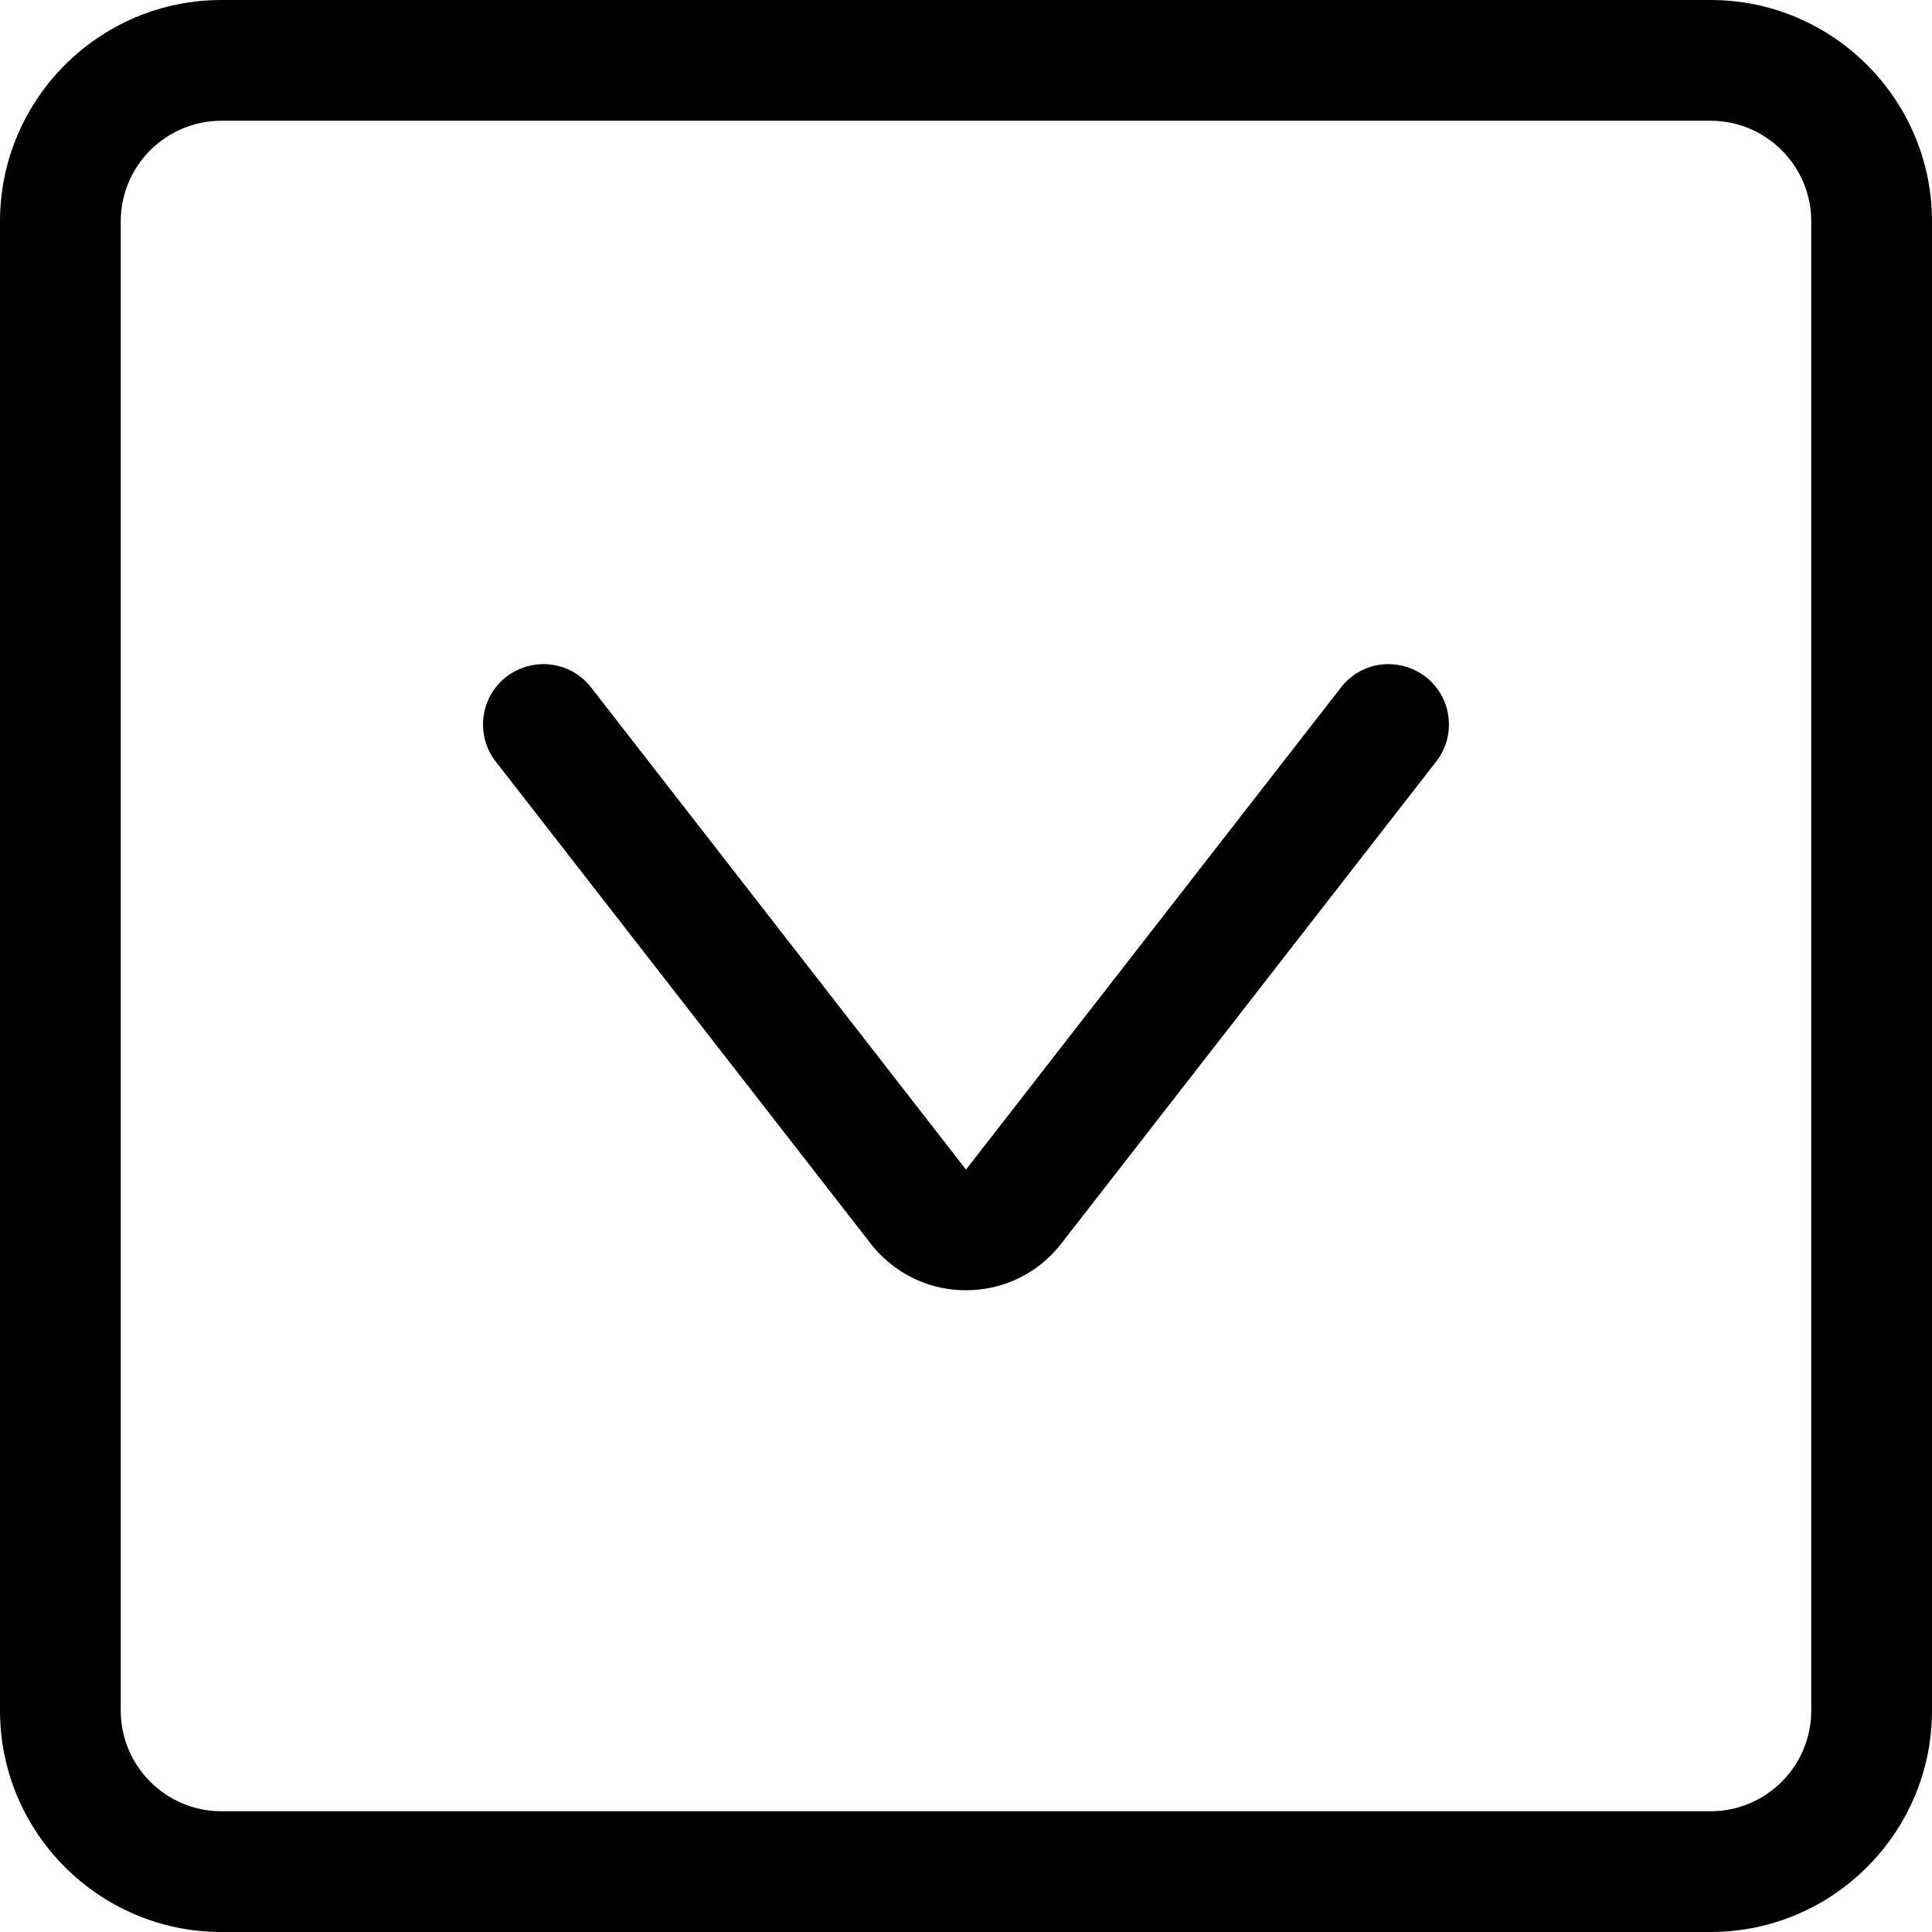 <?xml version="1.0" encoding="utf-8"?>
<!-- Generator: Adobe Illustrator 22.1.0, SVG Export Plug-In . SVG Version: 6.00 Build 0)  -->
<svg version="1.1" id="Regular" xmlns="http://www.w3.org/2000/svg" xmlns:xlink="http://www.w3.org/1999/xlink" x="0px" y="0px"
	 viewBox="0 0 24 24" style="enable-background:new 0 0 24 24;" xml:space="preserve">
<title>arrow-rectangle-down</title>
<g>
	<path d="M2.75,24C1.234,24,0,22.766,0,21.25V2.75C0,1.234,1.234,0,2.75,0h18.5C22.766,0,24,1.234,24,2.75v18.5
		c0,1.516-1.234,2.75-2.75,2.75H2.75z M2.75,1.5C2.061,1.5,1.5,2.061,1.5,2.75v18.5c0,0.689,0.561,1.25,1.25,1.25h18.5
		c0.689,0,1.25-0.561,1.25-1.25V2.75c0-0.689-0.561-1.25-1.25-1.25H2.75z"/>
	<path d="M11.999,16.028c-0.336,0-0.654-0.109-0.919-0.315c-0.098-0.077-0.187-0.165-0.263-0.263L6.158,9.46
		C5.904,9.134,5.963,8.662,6.289,8.408C6.421,8.306,6.584,8.25,6.75,8.25c0.233,0,0.449,0.105,0.592,0.289L12,14.529l4.658-5.989
		c0.142-0.184,0.358-0.29,0.592-0.29c0.166,0,0.329,0.056,0.46,0.158c0.158,0.123,0.259,0.3,0.283,0.499
		c0.025,0.199-0.029,0.395-0.152,0.553l-4.658,5.989C12.898,15.817,12.466,16.028,11.999,16.028z"/>
</g>
</svg>
